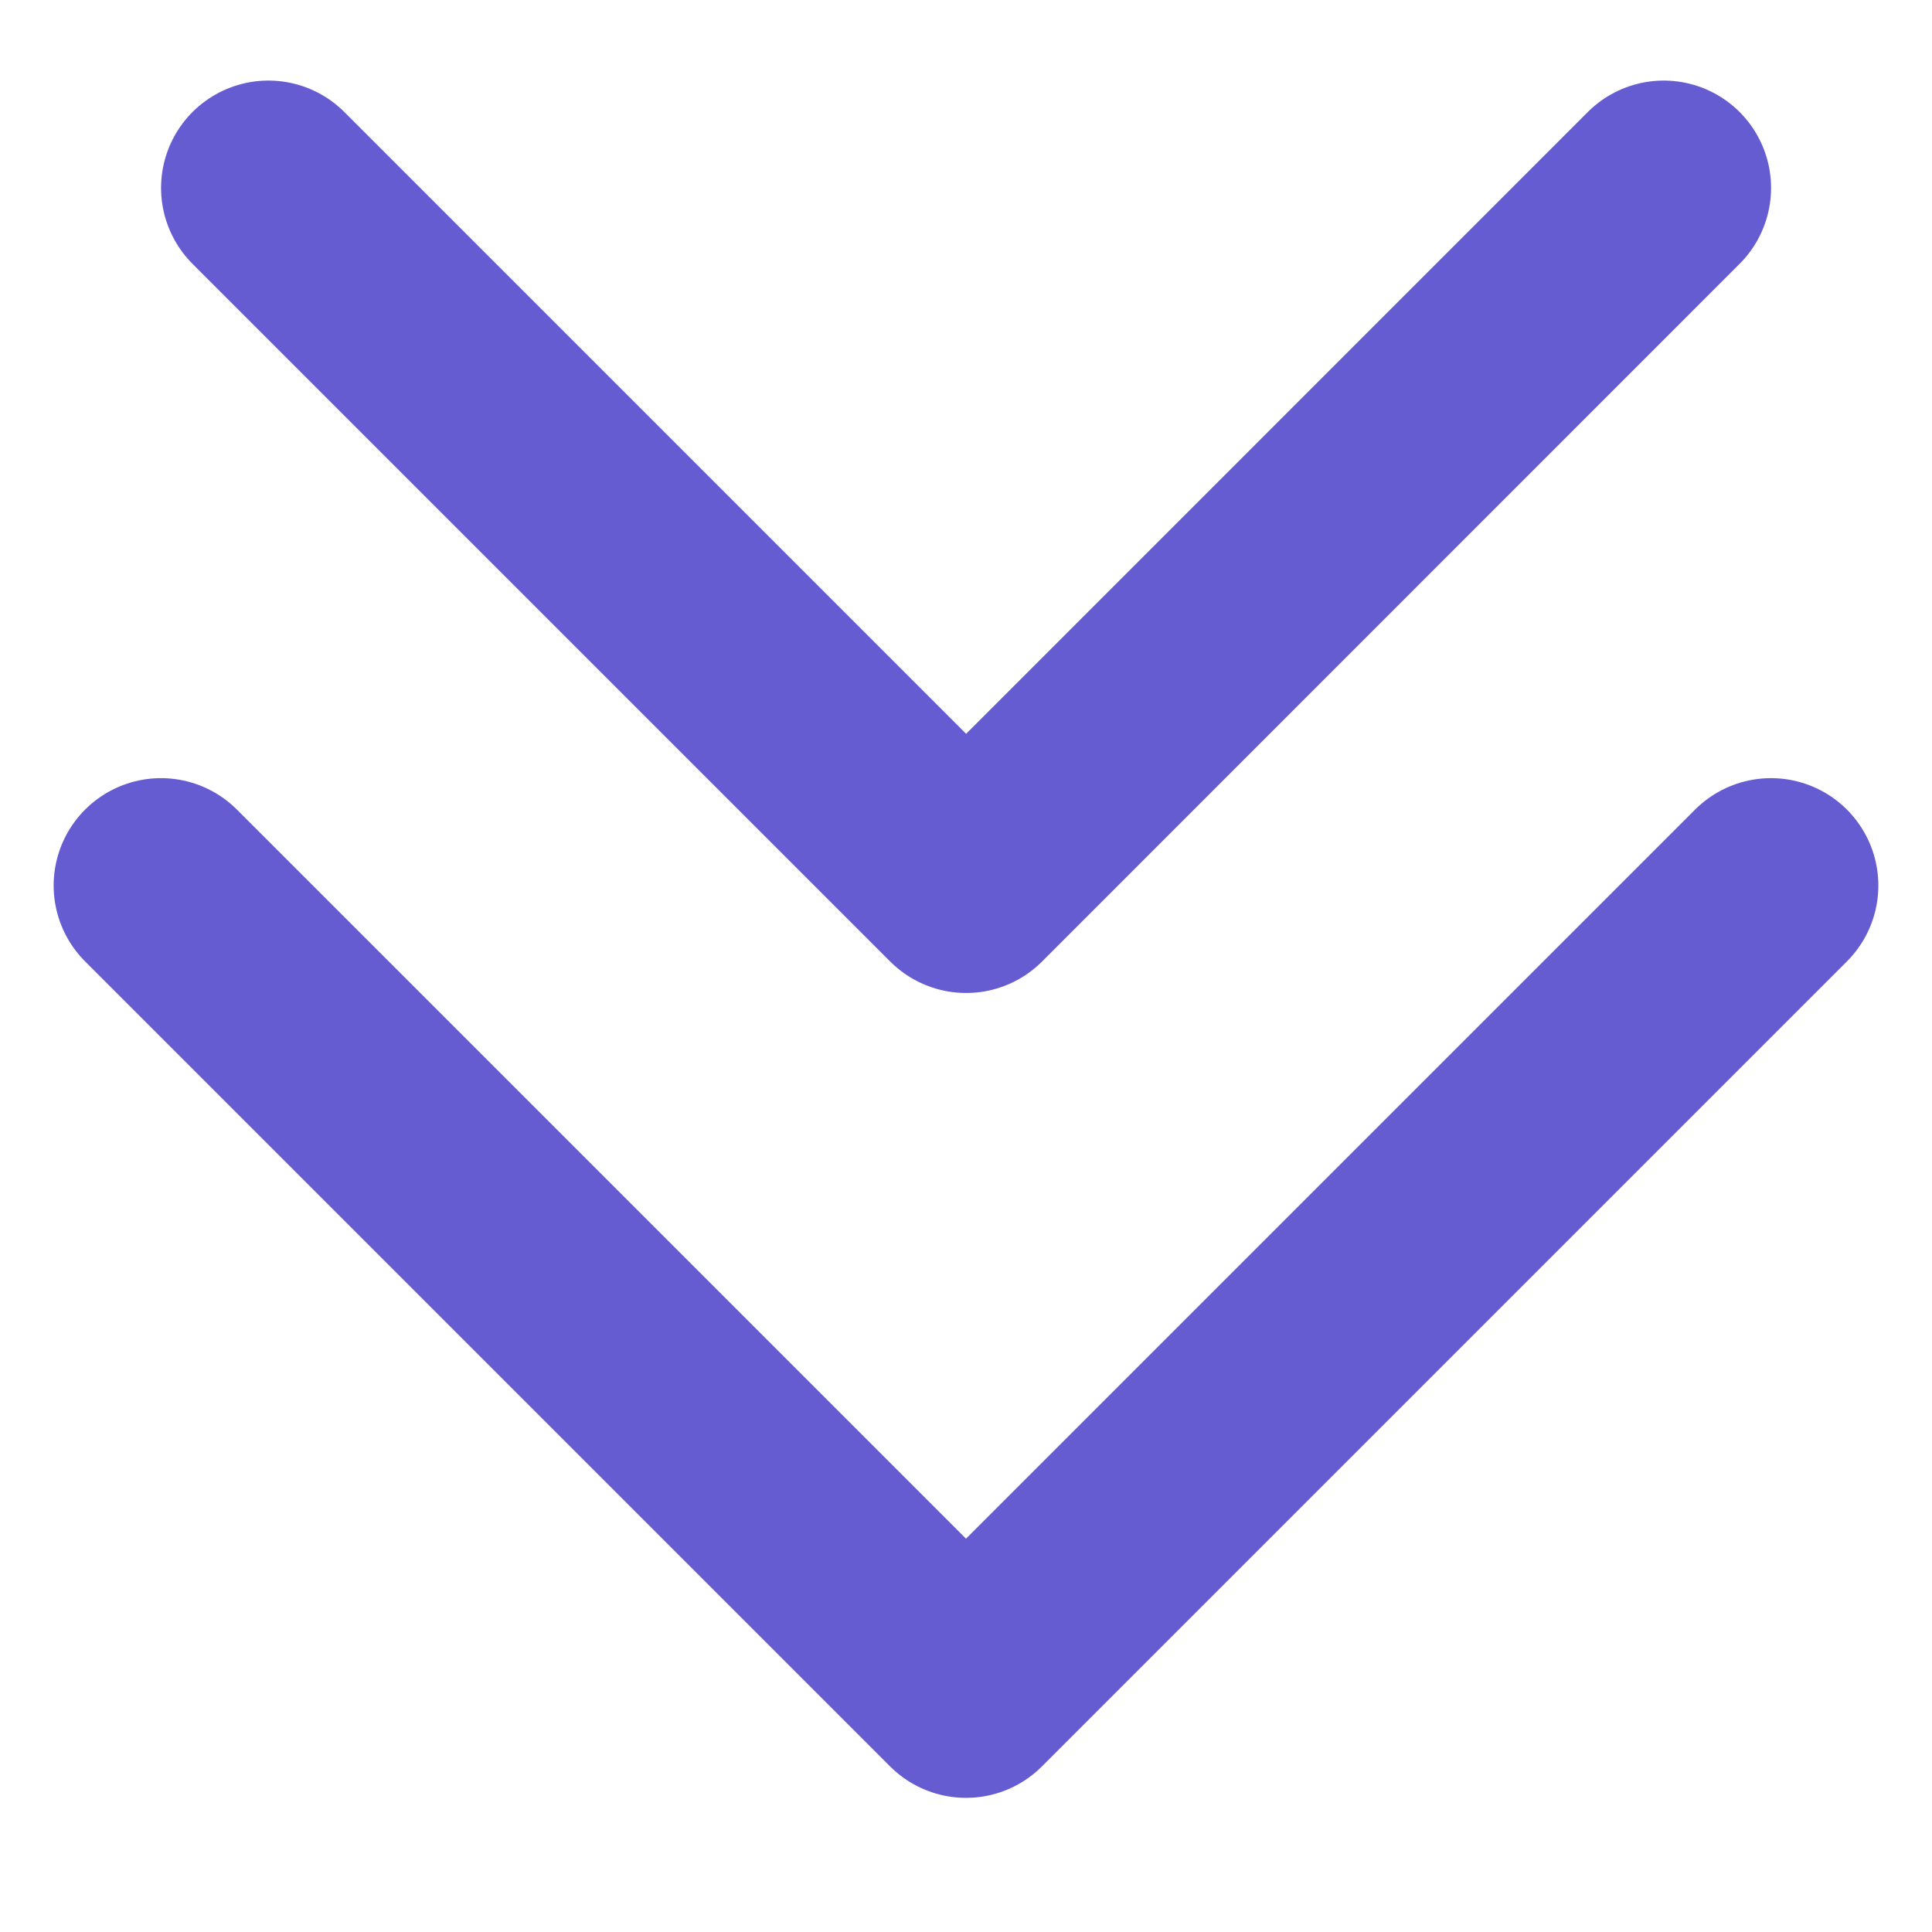 <svg width="15" height="15" viewBox="0 0 15 15" fill="none" xmlns="http://www.w3.org/2000/svg">
<path d="M1.25 6.875L7.5 13.125L13.75 6.875" stroke="#665CD1" stroke-width="1.667" stroke-linecap="round" stroke-linejoin="round"/>
<path d="M2.084 1.459L7.501 6.876L12.917 1.459" stroke="#665CD1" stroke-width="1.667" stroke-linecap="round" stroke-linejoin="round"/>
</svg>
